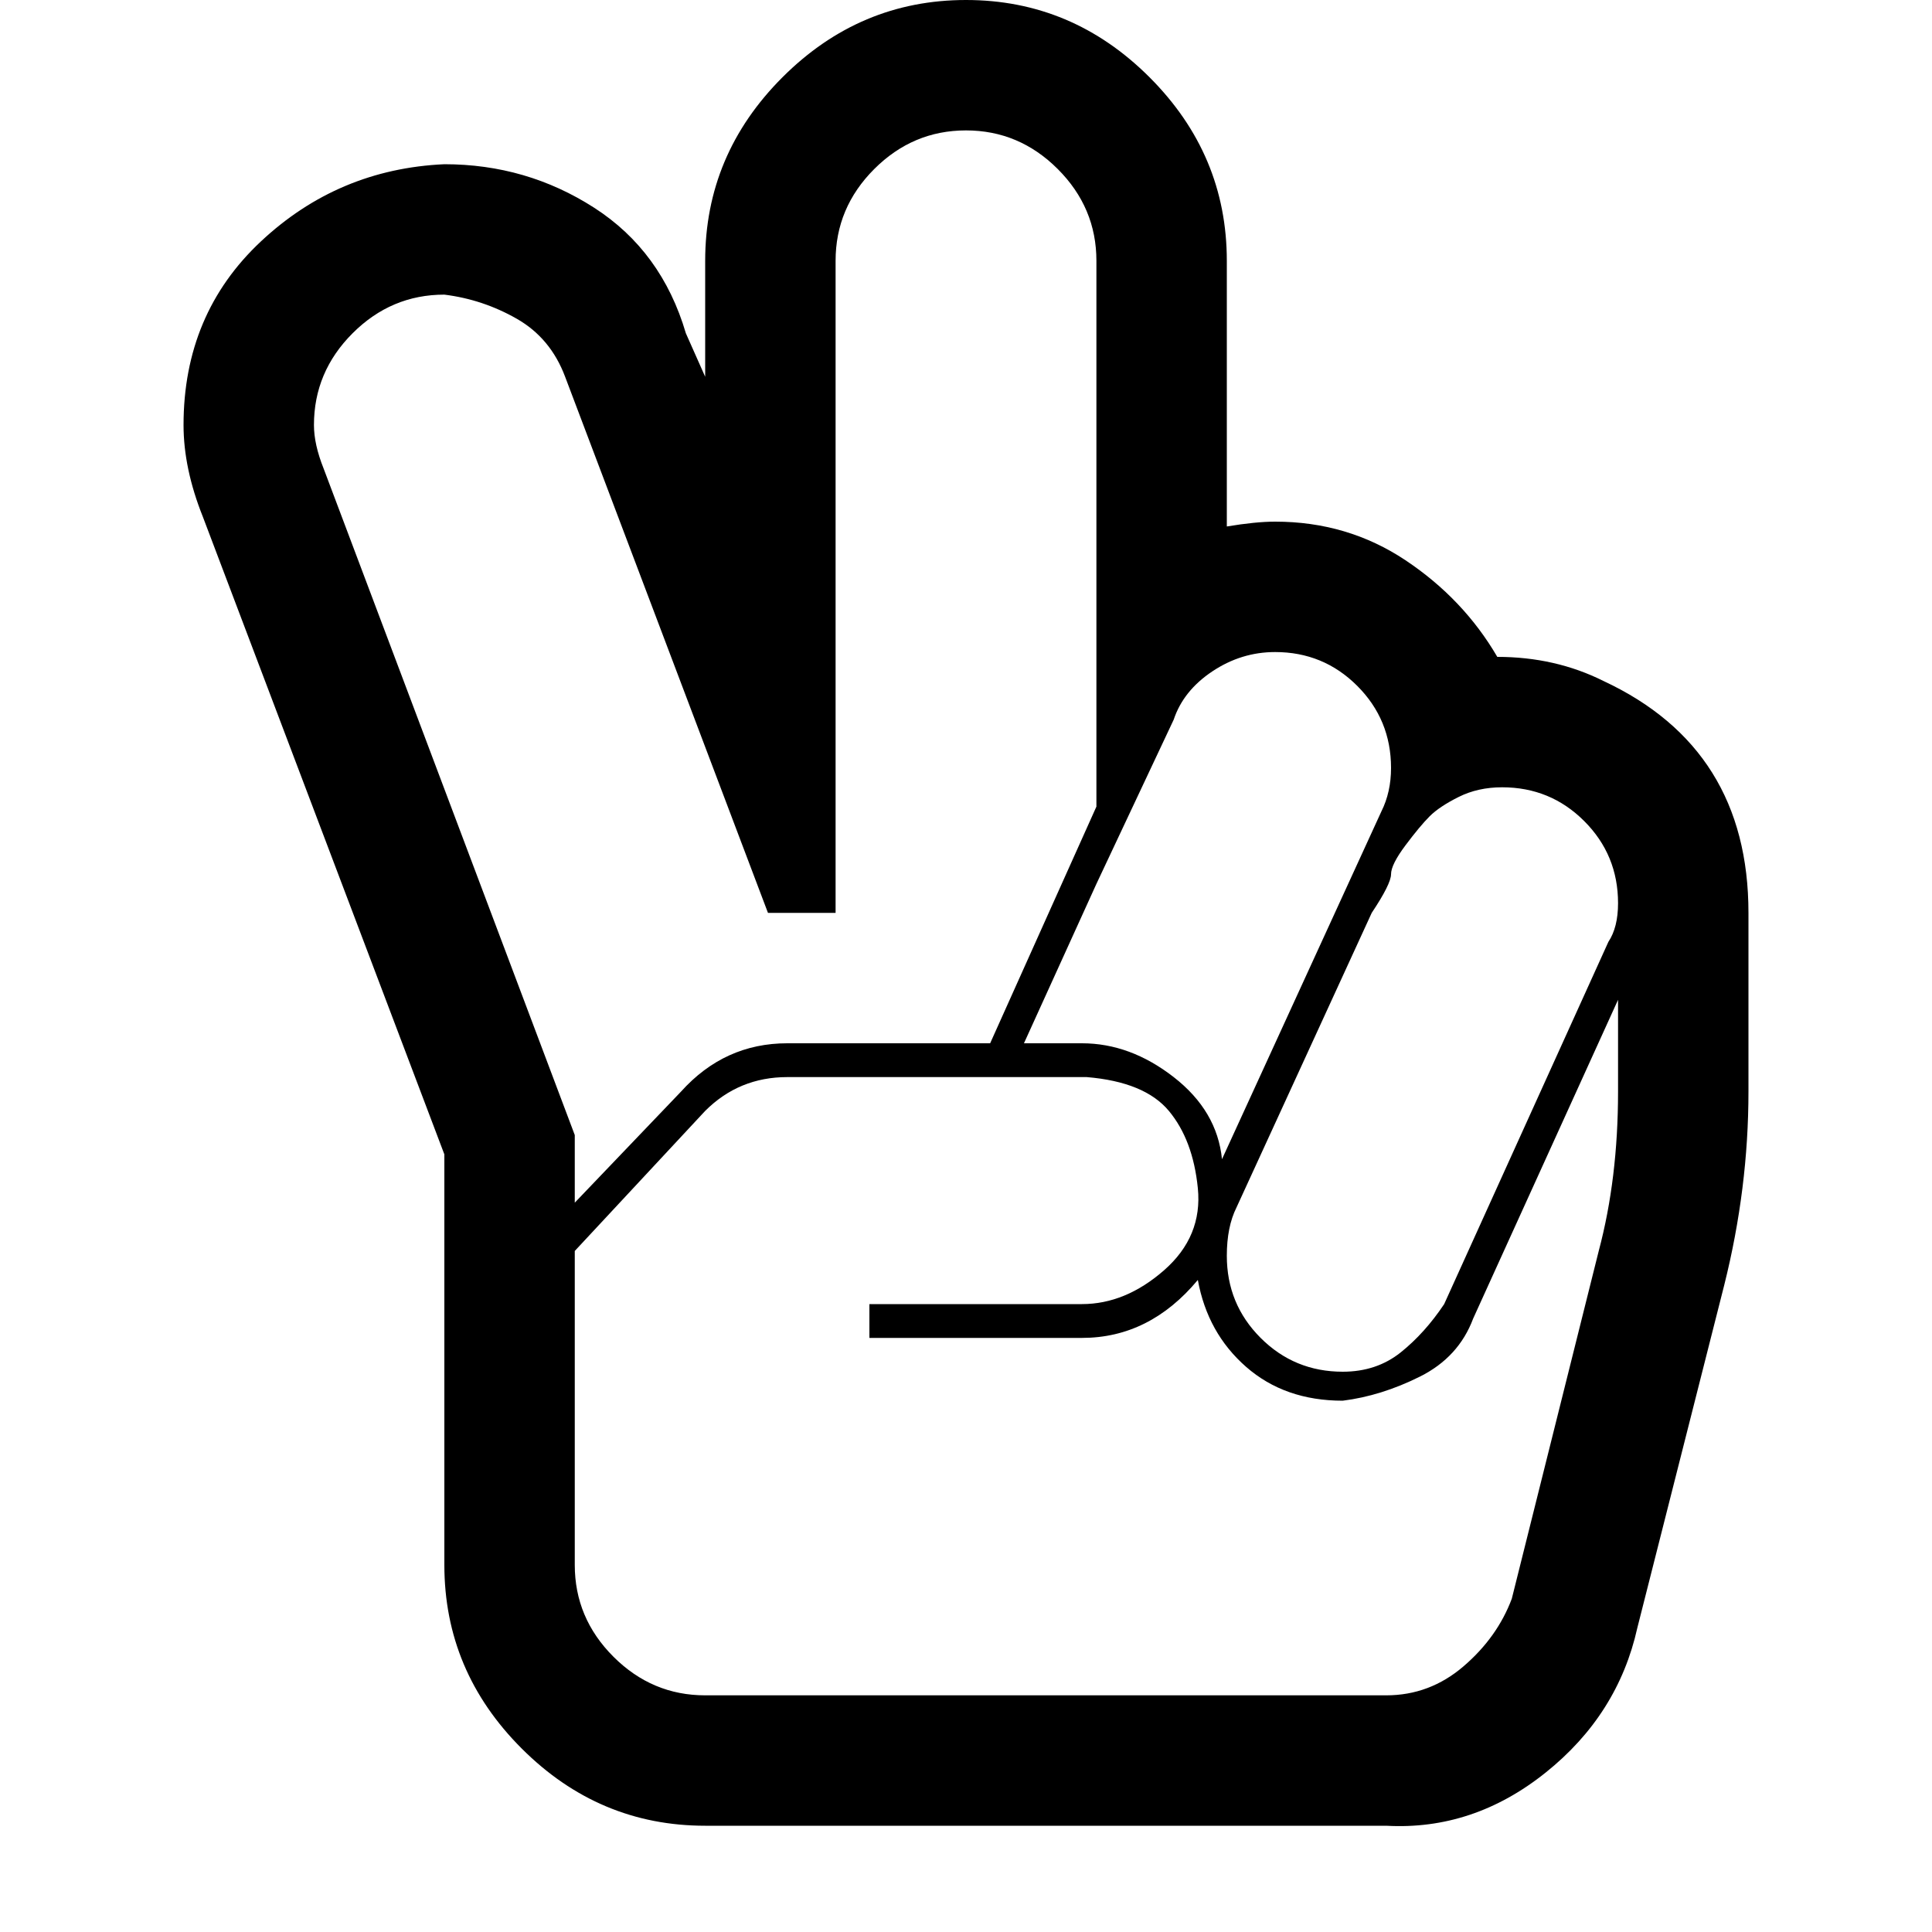 <?xml version="1.0"?><svg viewBox="0 0 40 40" xmlns="http://www.w3.org/2000/svg" height="40" width="40"><path d="m31 13.6q1.2 0 2.2 0.5 3 1.4 3 4.8v3.7q0 2-0.5 4l-1.8 7.1q-0.4 1.8-1.9 3t-3.3 1.1h-14.1q-2.2 0-3.8-1.6t-1.6-3.8v-8.5l-5-13.2q-0.4-1-0.4-1.9 0-2.3 1.6-3.8t3.8-1.6q1.7 0 3.1 0.9t1.9 2.6l0.4 0.9v-2.4q0-2.2 1.6-3.8t3.8-1.6 3.8 1.6 1.6 3.8v5.5q0.6-0.1 1-0.1 1.5 0 2.7 0.8t1.9 2z m-4.6-0.1q-0.7 0-1.3 0.4t-0.8 1l-1.6 3.4-1.5 3.3h1.2q1 0 1.9 0.7t1 1.7l3.3-7.2q0.2-0.4 0.2-0.9 0-1-0.7-1.7t-1.7-0.7z m4.7 2.8q-0.5 0-0.9 0.2t-0.6 0.4-0.5 0.6-0.3 0.6-0.4 0.8l-2.8 6.1q-0.2 0.4-0.2 1 0 1 0.7 1.7t1.7 0.7q0.7 0 1.2-0.4t0.9-1l3.4-7.5q0.2-0.3 0.2-0.8 0-1-0.7-1.7t-1.7-0.7z m-24.6-7.5q0 0.4 0.2 0.9l5.2 13.8v1.4l2.2-2.3q0.9-1 2.2-1h4.2l2.2-4.9v-11.3q0-1.1-0.8-1.9t-1.9-0.8-1.9 0.8-0.8 1.9v13.5h-1.4l-4.2-11.1q-0.3-0.8-1-1.2t-1.5-0.5q-1.1 0-1.9 0.8t-0.8 1.9z m22.2 26.3q0.9 0 1.6-0.6t1-1.4l1.8-7.2q0.4-1.5 0.4-3.3v-1.9l-3 6.6q-0.3 0.8-1.1 1.2t-1.6 0.5q-1.2 0-2-0.7t-1-1.8q-1 1.2-2.4 1.2h-4.4v-0.7h4.4q0.9 0 1.7-0.7t0.7-1.7-0.6-1.6-1.7-0.7h-6.2q-1 0-1.7 0.7l-2.7 2.9v6.5q0 1.1 0.8 1.9t1.9 0.8h14.1z"></path></svg>